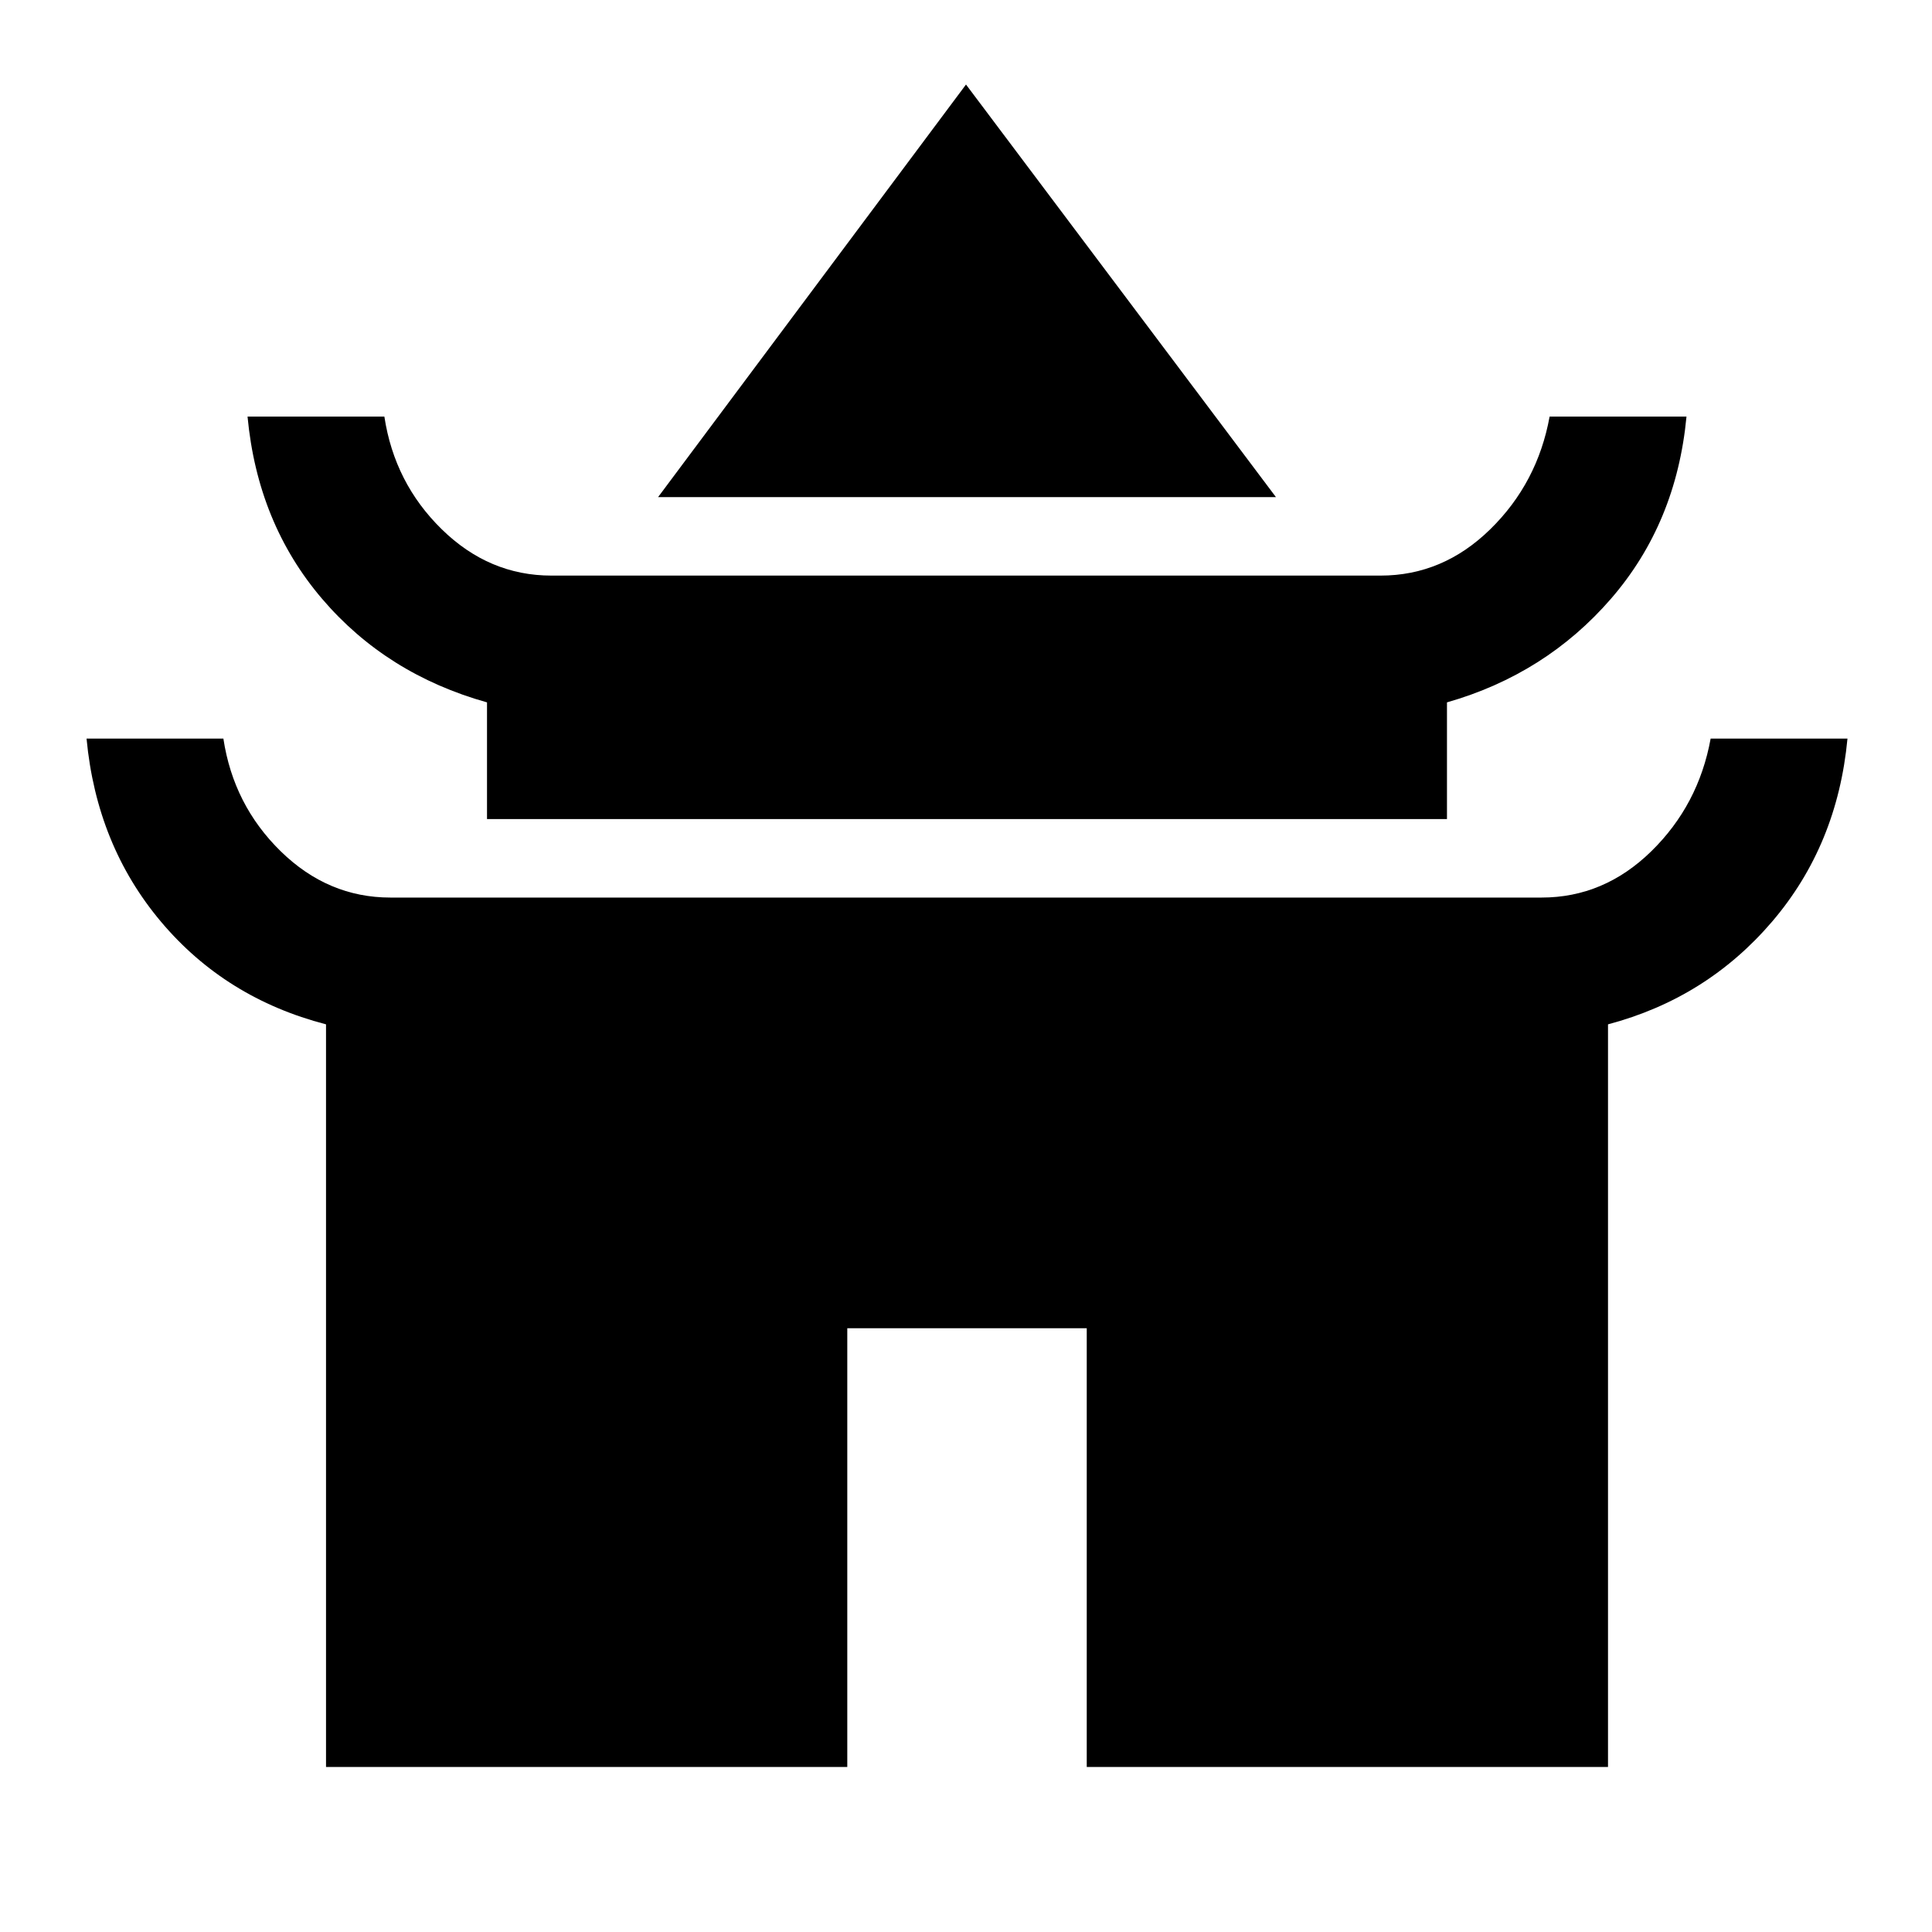 <svg xmlns="http://www.w3.org/2000/svg" height="40" width="40"><path d="M13.625 10.292 20 1.75 26.417 10.292ZM10.083 16.958V14.542Q8 13.958 6.667 12.396Q5.333 10.833 5.125 8.625H7.958Q8.167 10 9.146 10.958Q10.125 11.917 11.417 11.917H28.583Q29.875 11.917 30.854 10.958Q31.833 10 32.083 8.625H34.917Q34.708 10.833 33.354 12.396Q32 13.958 29.958 14.542V16.958ZM6.75 36.583V21.208Q4.667 20.667 3.333 19.083Q2 17.5 1.792 15.292H4.625Q4.833 16.667 5.812 17.625Q6.792 18.583 8.083 18.583H31.917Q33.208 18.583 34.188 17.625Q35.167 16.667 35.417 15.292H38.25Q38.042 17.5 36.688 19.083Q35.333 20.667 33.292 21.208V36.583H22.5V27.5H17.542V36.583Z"/></svg>